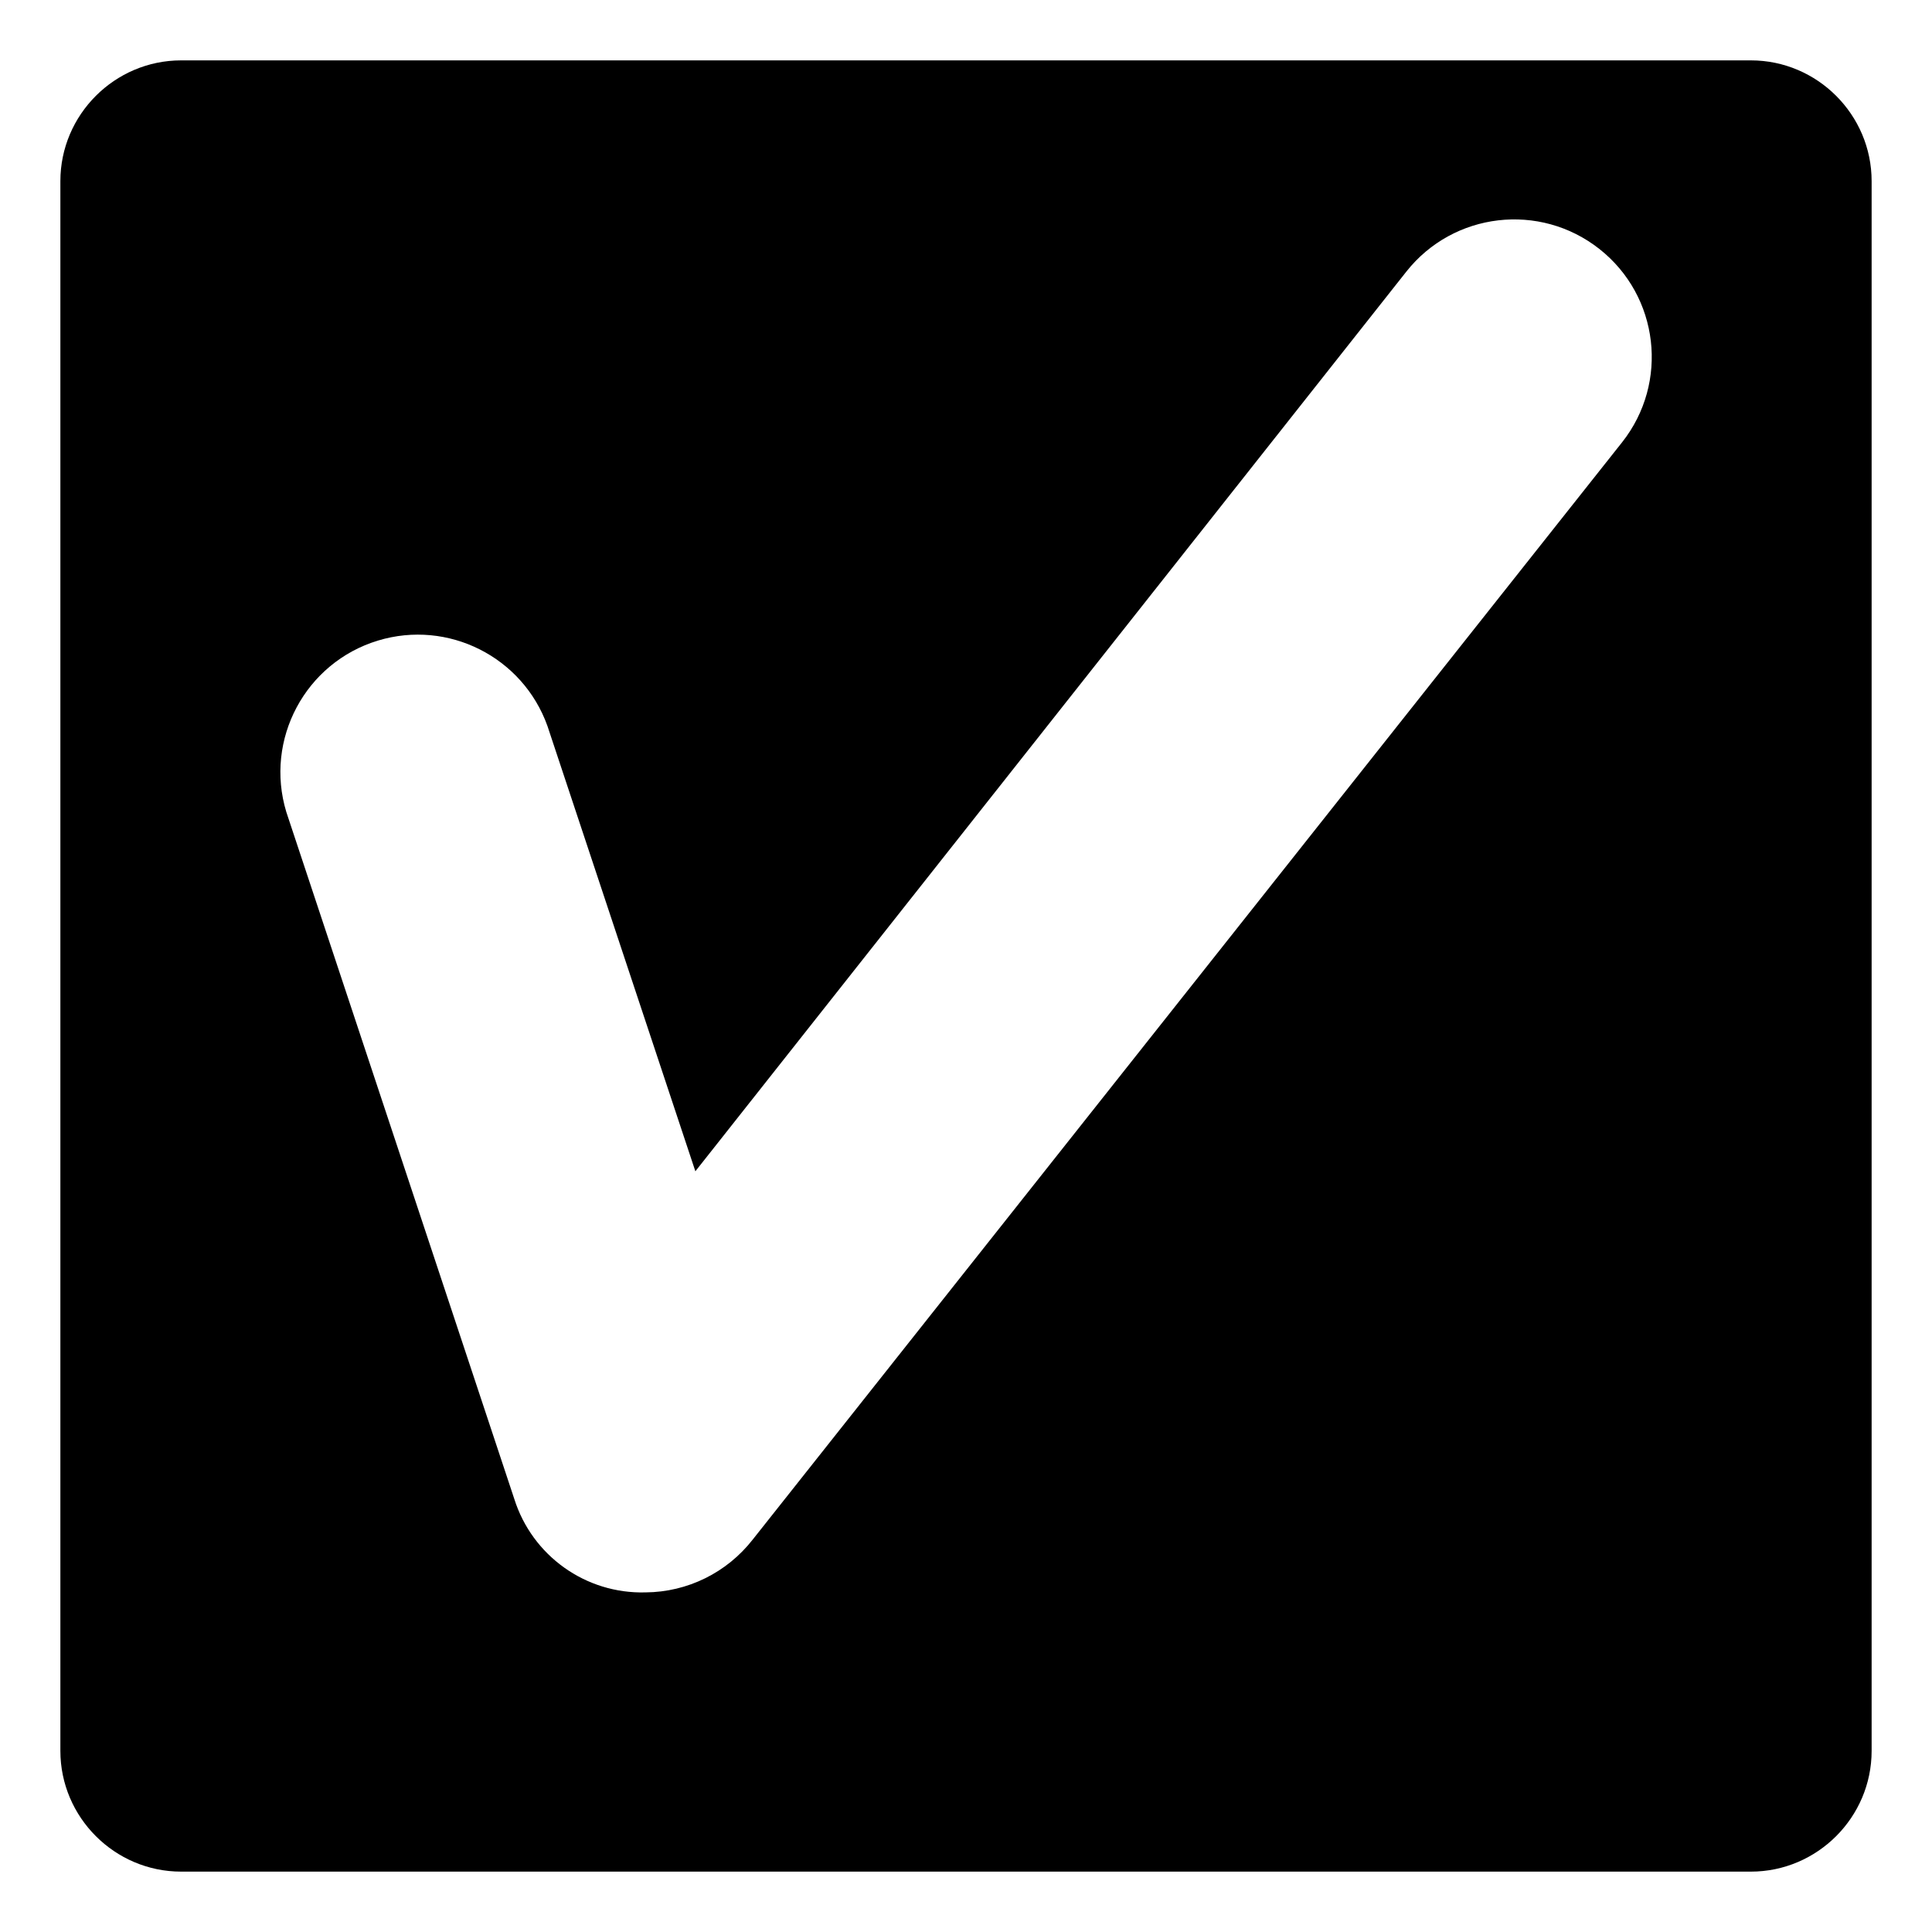 <svg viewBox="0 0 128 128" xmlns="http://www.w3.org/2000/svg">
  <path d="M116,4H12c-4.4,0-8,3.6-8,8v104c0,4.4,3.6,8,8,8h104c4.4,0,8-3.6,8-8V12C124,7.6,120.4,4,116,4z M107.47,29.3L49.87,102 c-1.71,2.19-4.32,3.48-7.1,3.5c-3.96,0.11-7.51-2.42-8.7-6.2l-15.1-45.5c-1.46-4.81,1.26-9.9,6.07-11.36 c4.65-1.41,9.59,1.08,11.23,5.66l9.8,29.5L93.17,18c3.12-3.95,8.85-4.62,12.8-1.5S110.59,25.35,107.47,29.3z"/>
</svg>